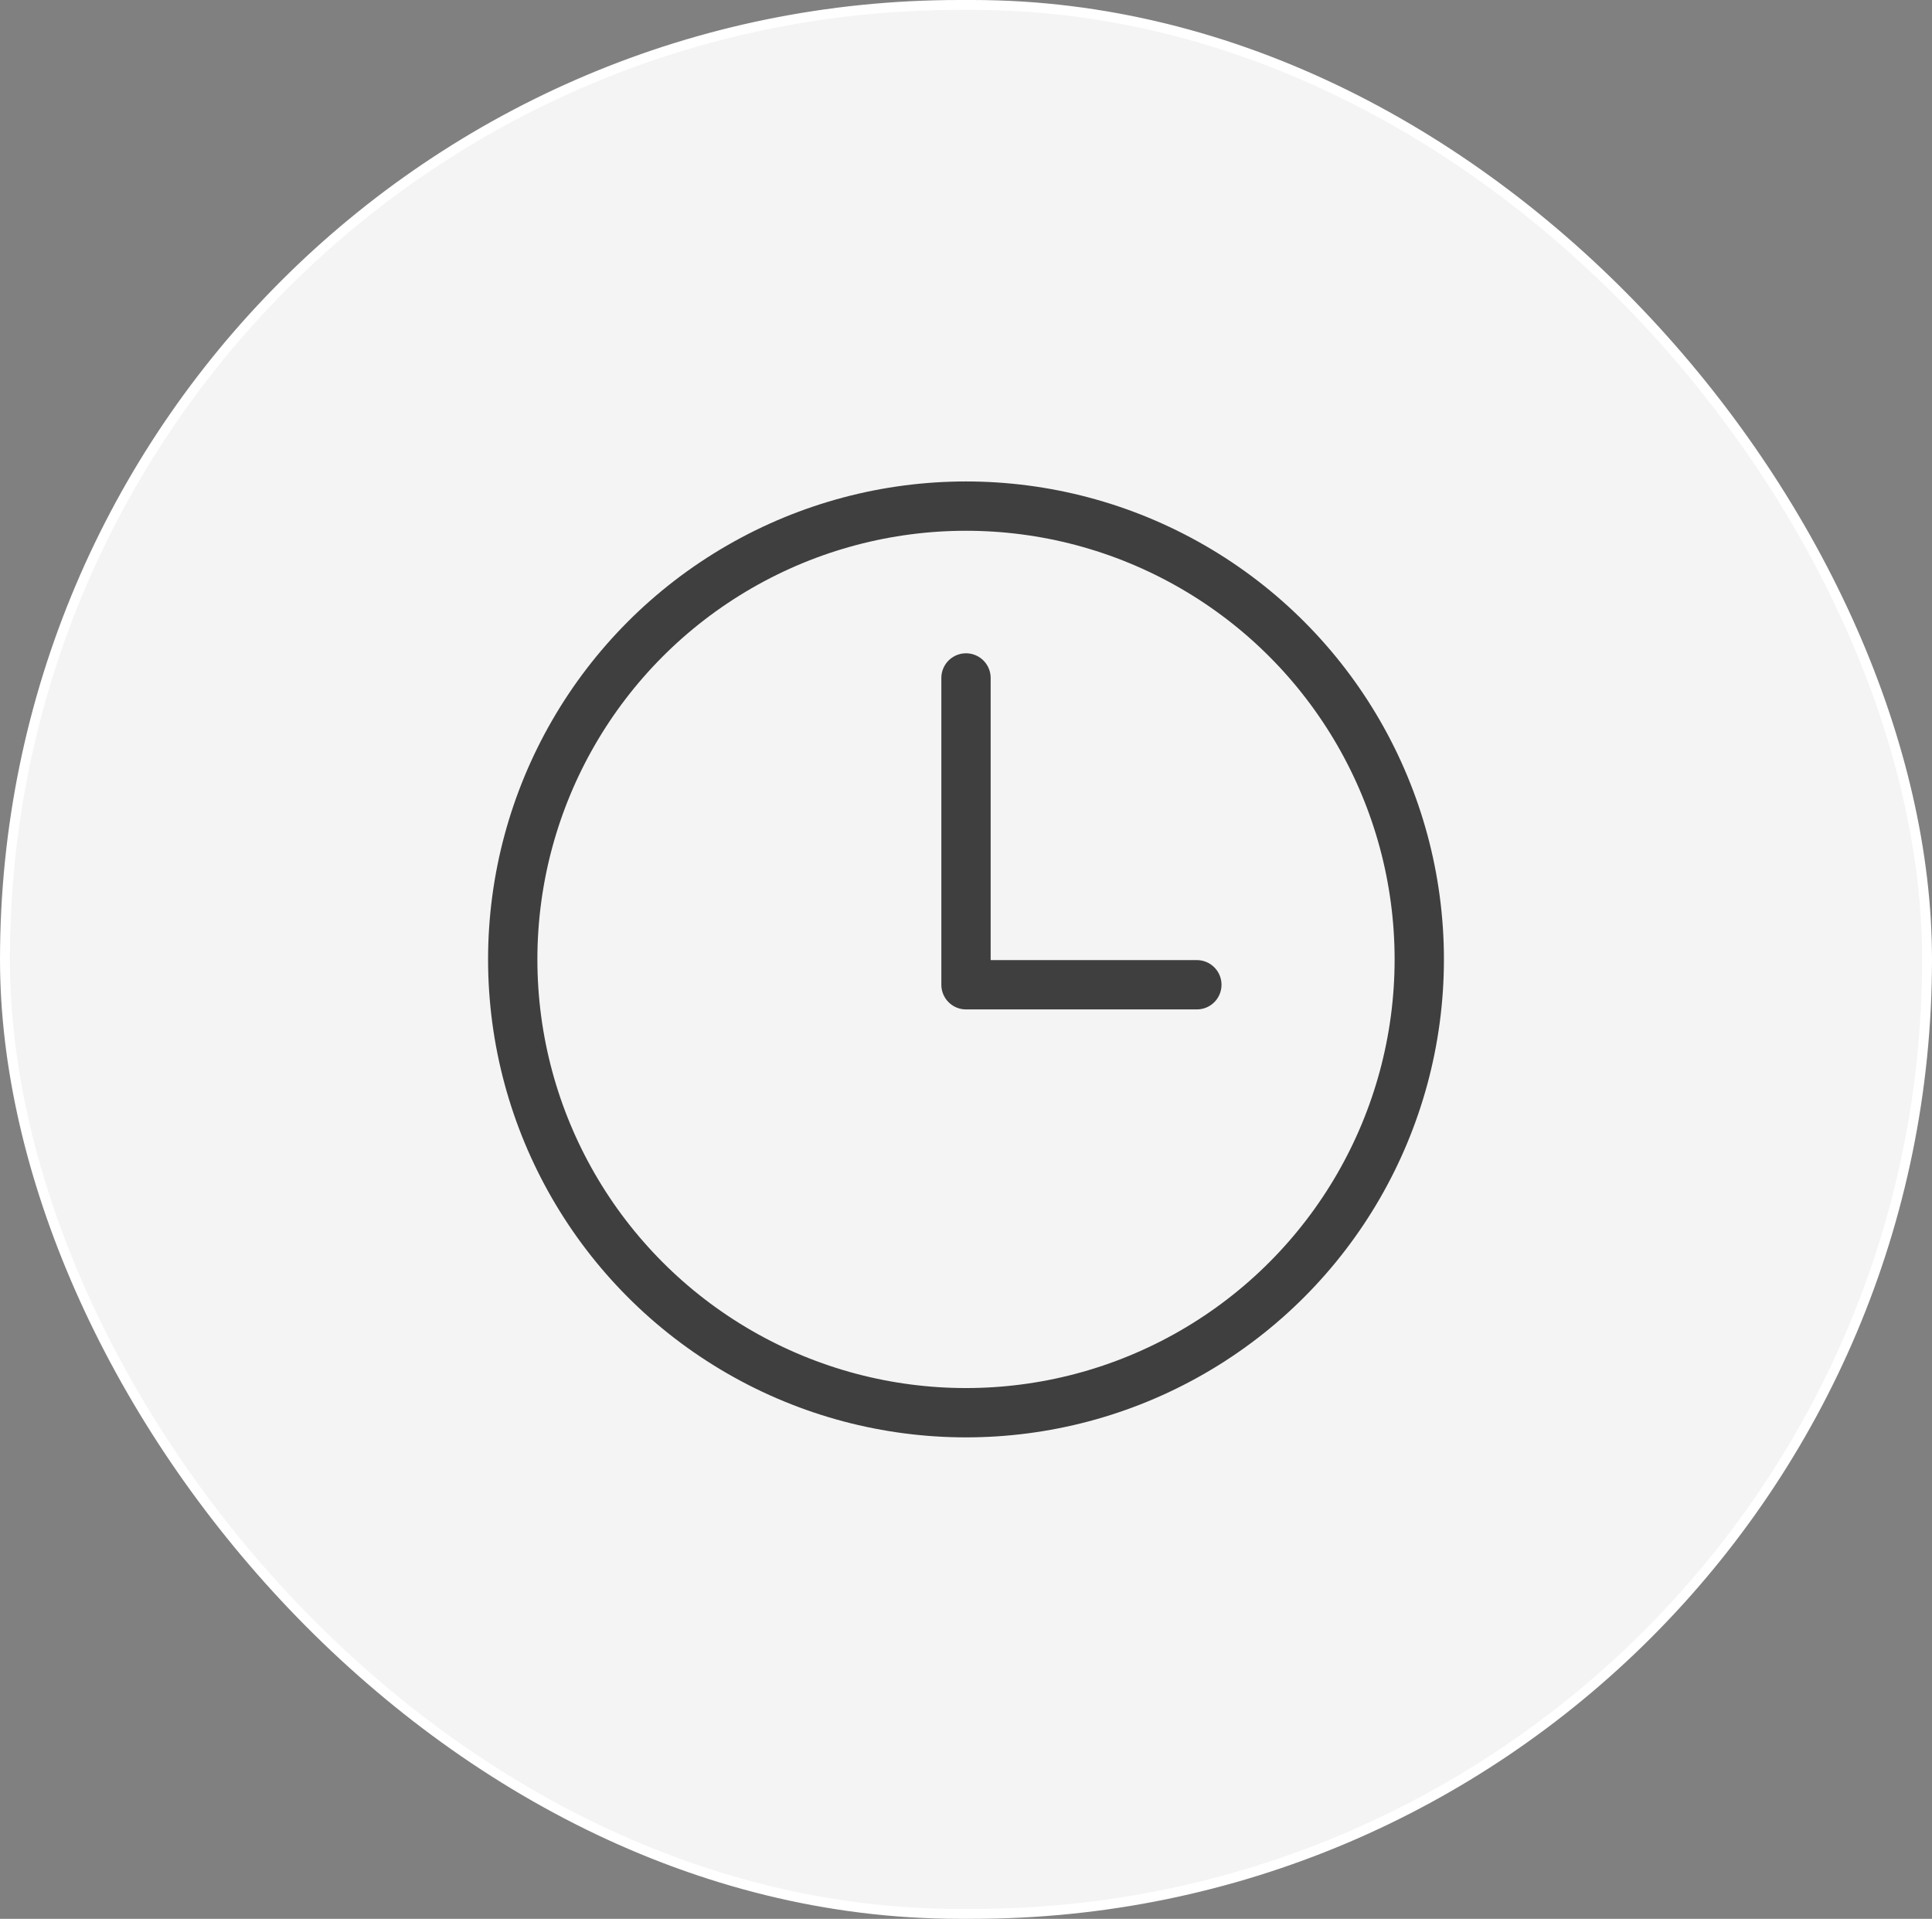 <svg id="Arrow_Button" data-name="Arrow Button" xmlns="http://www.w3.org/2000/svg" viewBox="0 0 226.46 224.9"><rect x="0" y="0" width="226.46" height="224.9" fill="#808080" stroke="none"/><defs><style>.cls-1{fill:#f4f4f4;stroke:#fff;stroke-miterlimit:10;stroke-width:1.16px;}.cls-2{fill:none;stroke:#3f3f3f;stroke-linecap:round;stroke-linejoin:round;stroke-width:5.78px;}</style></defs><rect class="cls-1" x="0.58" y="0.58" width="225.3" height="223.74" rx="111.87"/><circle class="cls-2" cx="113.23" cy="112.45" r="53.13"/><polyline class="cls-2" points="113.23 79.46 113.23 115.42 140.29 115.42"/></svg>